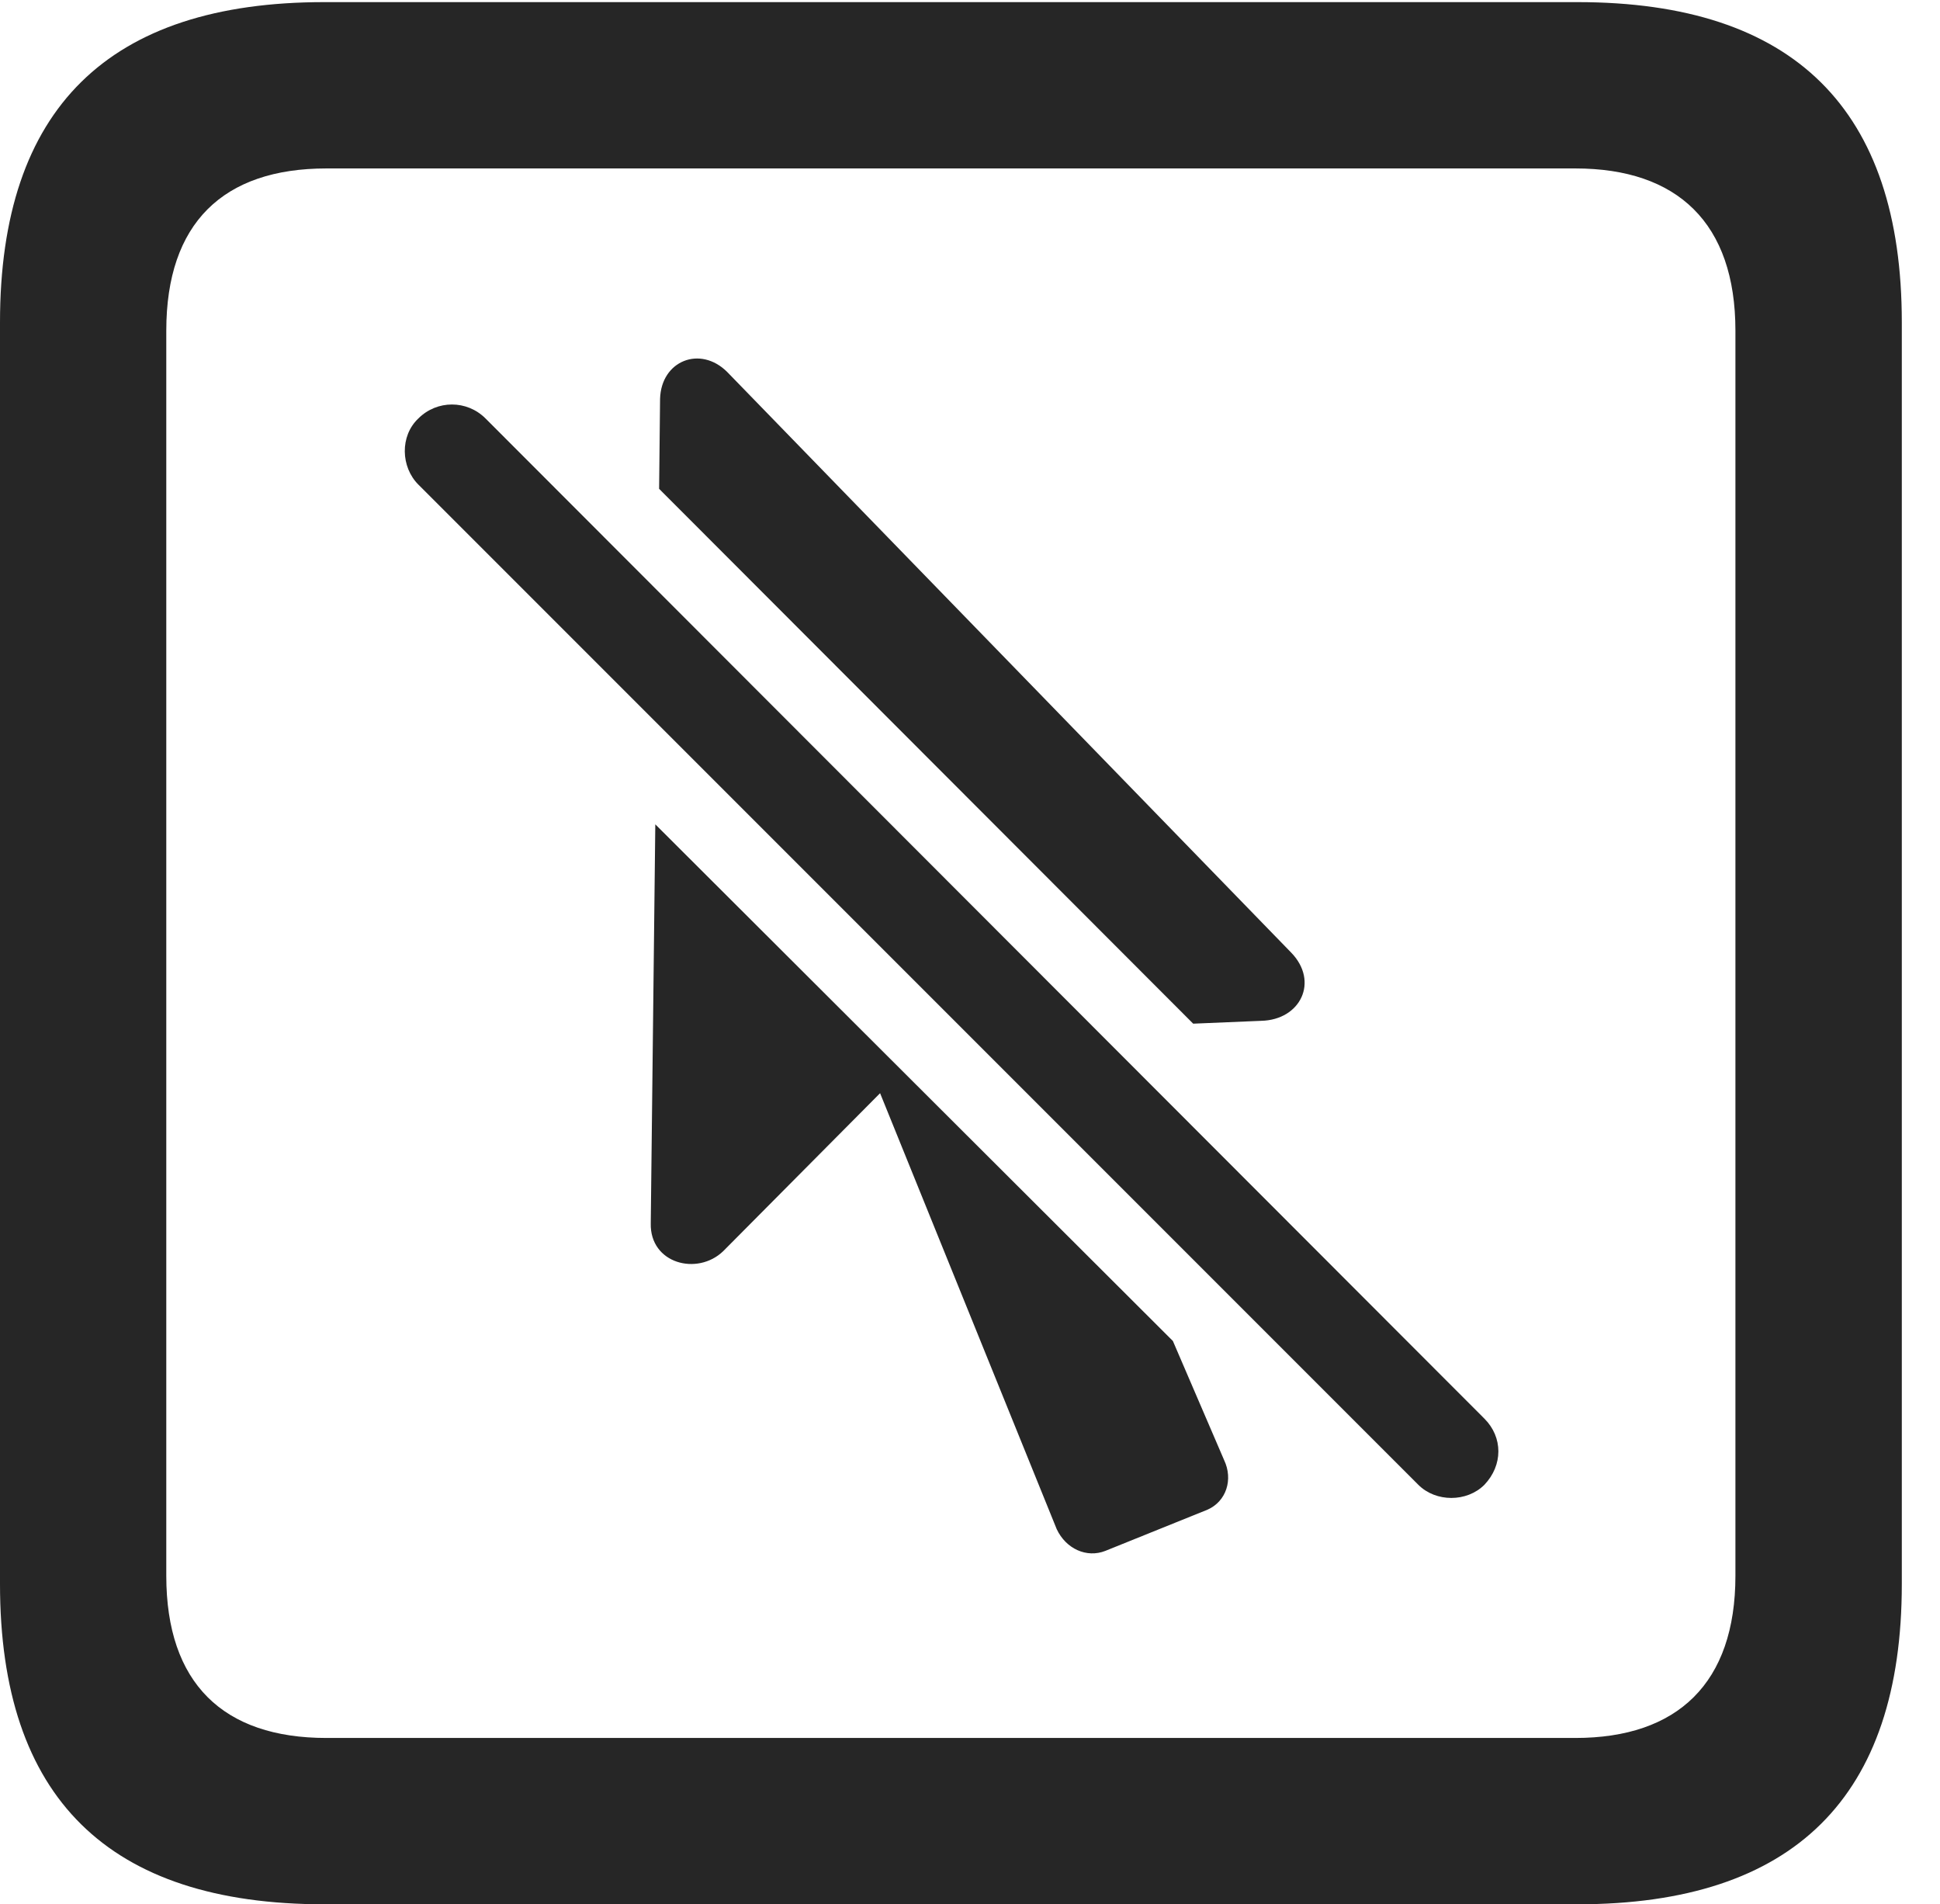 <?xml version="1.0" encoding="UTF-8"?>
<!--Generator: Apple Native CoreSVG 232.5-->
<!DOCTYPE svg
PUBLIC "-//W3C//DTD SVG 1.1//EN"
       "http://www.w3.org/Graphics/SVG/1.1/DTD/svg11.dtd">
<svg version="1.1" xmlns="http://www.w3.org/2000/svg" xmlns:xlink="http://www.w3.org/1999/xlink" width="18.34" height="17.998">
 <g>
  <rect height="17.998" opacity="0" width="18.34" x="0" y="0"/>
  <path d="M17.979 3.047L17.979 14.971C17.979 16.982 16.963 17.998 14.912 17.998L3.066 17.998C1.025 17.998 0 16.992 0 14.971L0 3.047C0 1.025 1.025 0.02 3.066 0.02L14.912 0.02C16.963 0.02 17.979 1.035 17.979 3.047ZM3.086 1.592C2.109 1.592 1.572 2.109 1.572 3.125L1.572 14.893C1.572 15.908 2.109 16.426 3.086 16.426L14.893 16.426C15.859 16.426 16.406 15.908 16.406 14.893L16.406 3.125C16.406 2.109 15.859 1.592 14.893 1.592Z" fill="#000000" fill-opacity="0.85"/>
  <path d="M11.088 12.674L11.572 13.799C11.66 13.984 11.592 14.19 11.416 14.268L10.449 14.658C10.273 14.727 10.078 14.639 9.99 14.453L8.32 10.332L6.836 11.826C6.592 12.06 6.143 11.943 6.152 11.562L6.195 7.791ZM6.875 3.516L12.207 9.004C12.471 9.277 12.295 9.639 11.924 9.648L11.28 9.675L6.231 4.62L6.24 3.77C6.25 3.408 6.621 3.262 6.875 3.516Z" fill="#000000" fill-opacity="0.85"/>
  <path d="M13.408 14.033C13.574 14.199 13.867 14.199 14.033 14.033C14.209 13.848 14.209 13.584 14.033 13.408L4.59 3.955C4.414 3.779 4.131 3.779 3.955 3.955C3.779 4.121 3.789 4.414 3.955 4.58Z" fill="#000000" fill-opacity="0.85"/>
 </g>
</svg>
